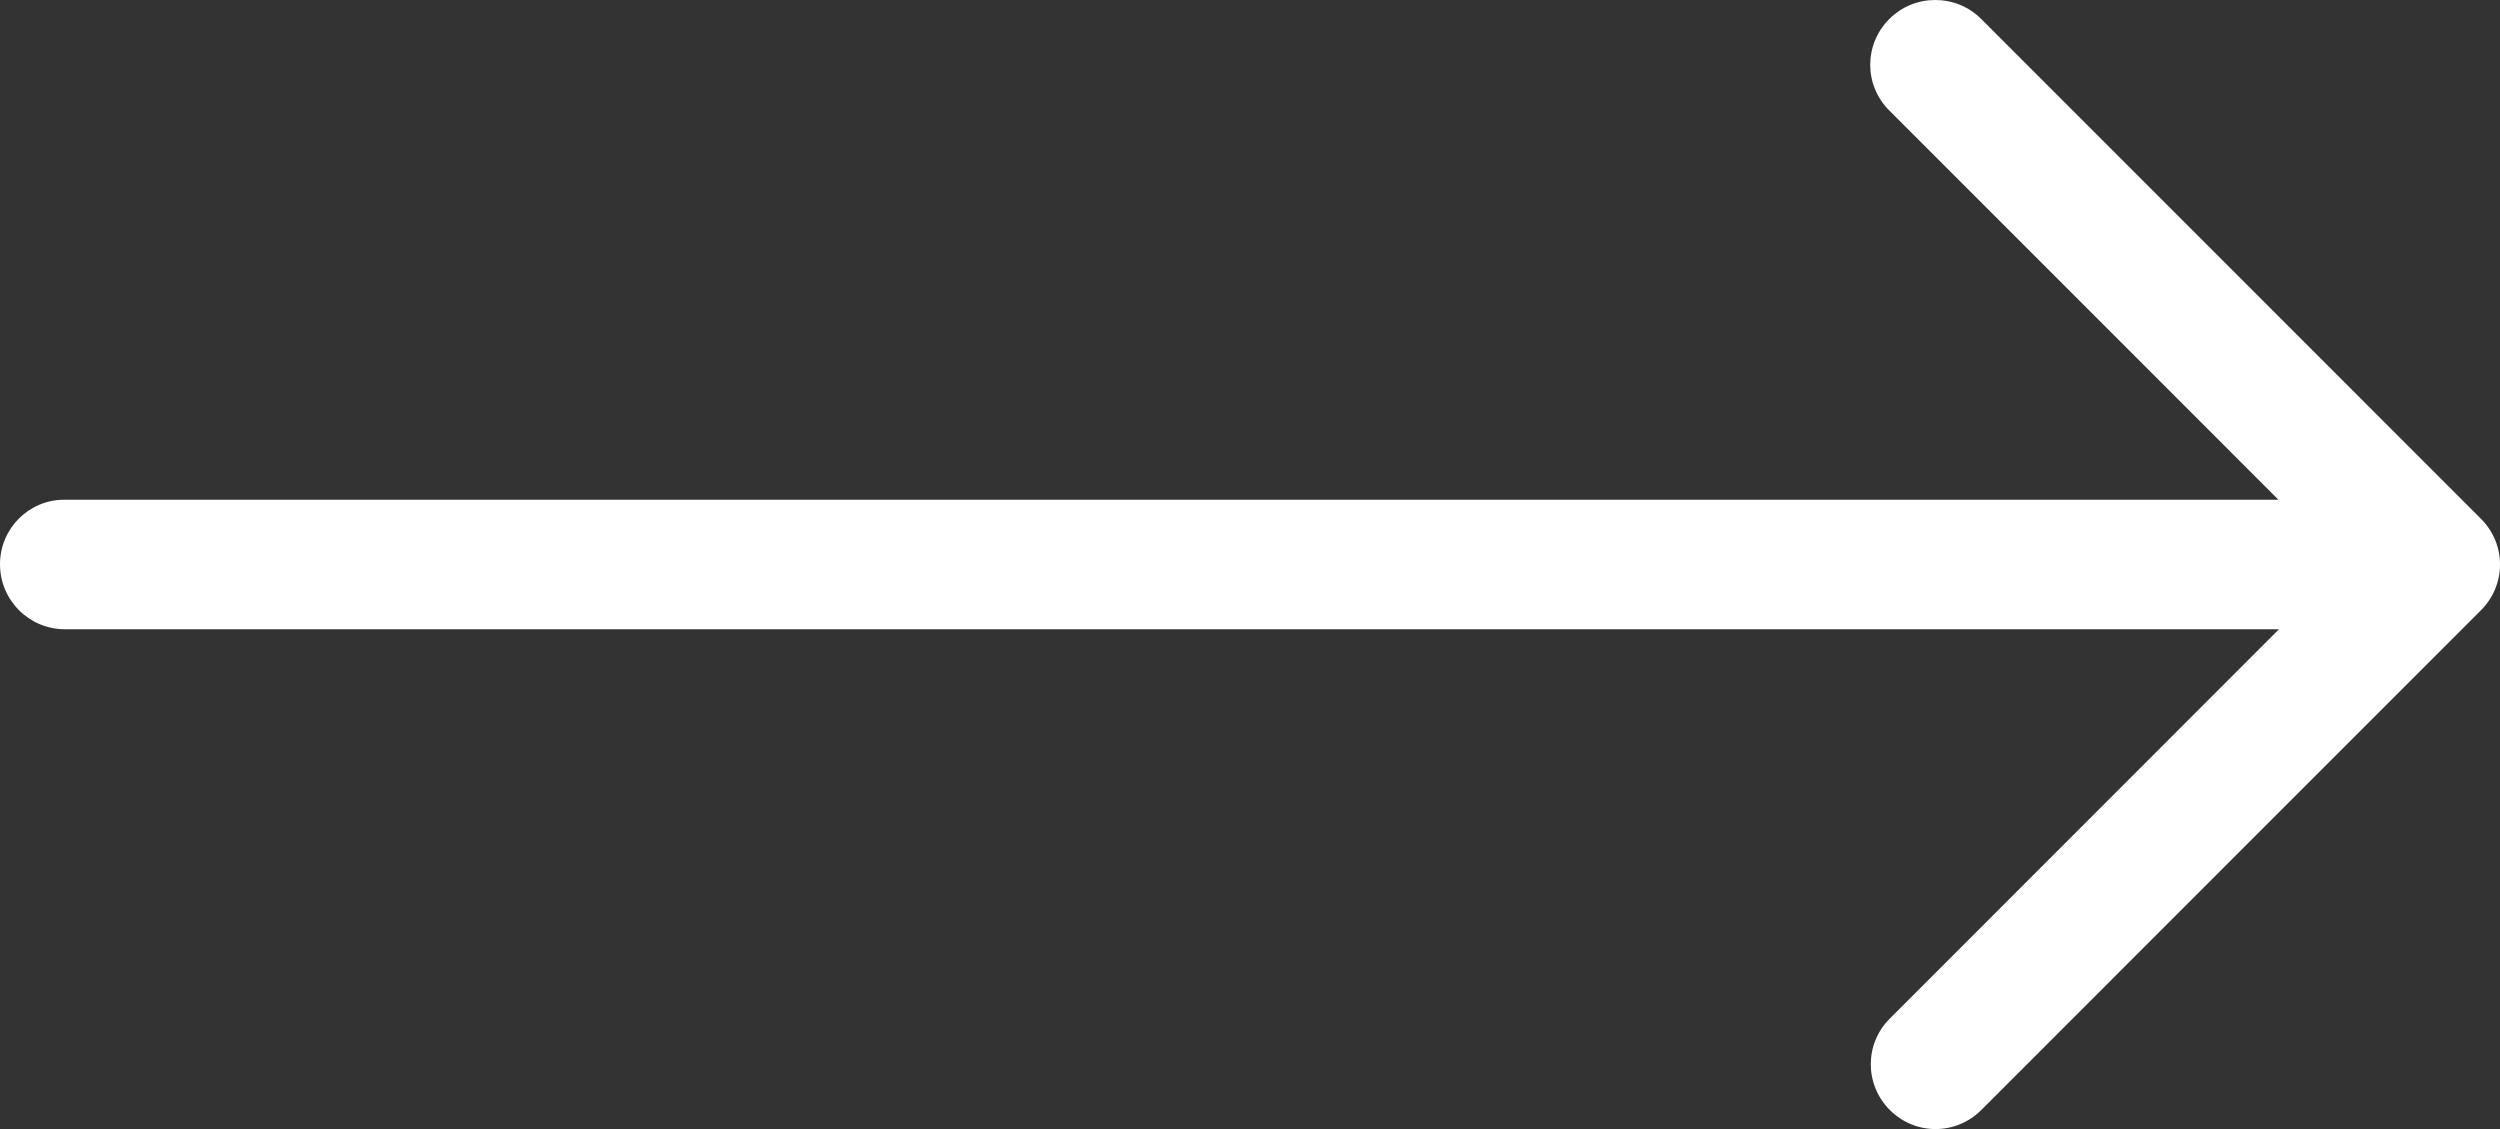 <svg width="31" height="14" viewBox="0 0 31 14" fill="none" xmlns="http://www.w3.org/2000/svg">
<rect x="0" y="0" width="31" height="14" fill="#333333" stroke="none"/>
<path fill-rule="evenodd" clip-rule="evenodd" d="M0 6.997C0 7.443 0.361 7.803 0.806 7.803L28.259 7.803L23.434 12.63C23.119 12.944 23.119 13.449 23.434 13.764C23.748 14.079 24.253 14.079 24.568 13.764L30.764 7.567C31.079 7.252 31.079 6.748 30.764 6.433L24.568 0.236C24.41 0.079 24.207 0 23.997 0C23.788 0 23.584 0.079 23.427 0.236C23.112 0.551 23.112 1.056 23.427 1.37L28.253 6.197L0.793 6.197C0.361 6.197 0 6.551 0 6.997Z" fill="white"/>
</svg>
